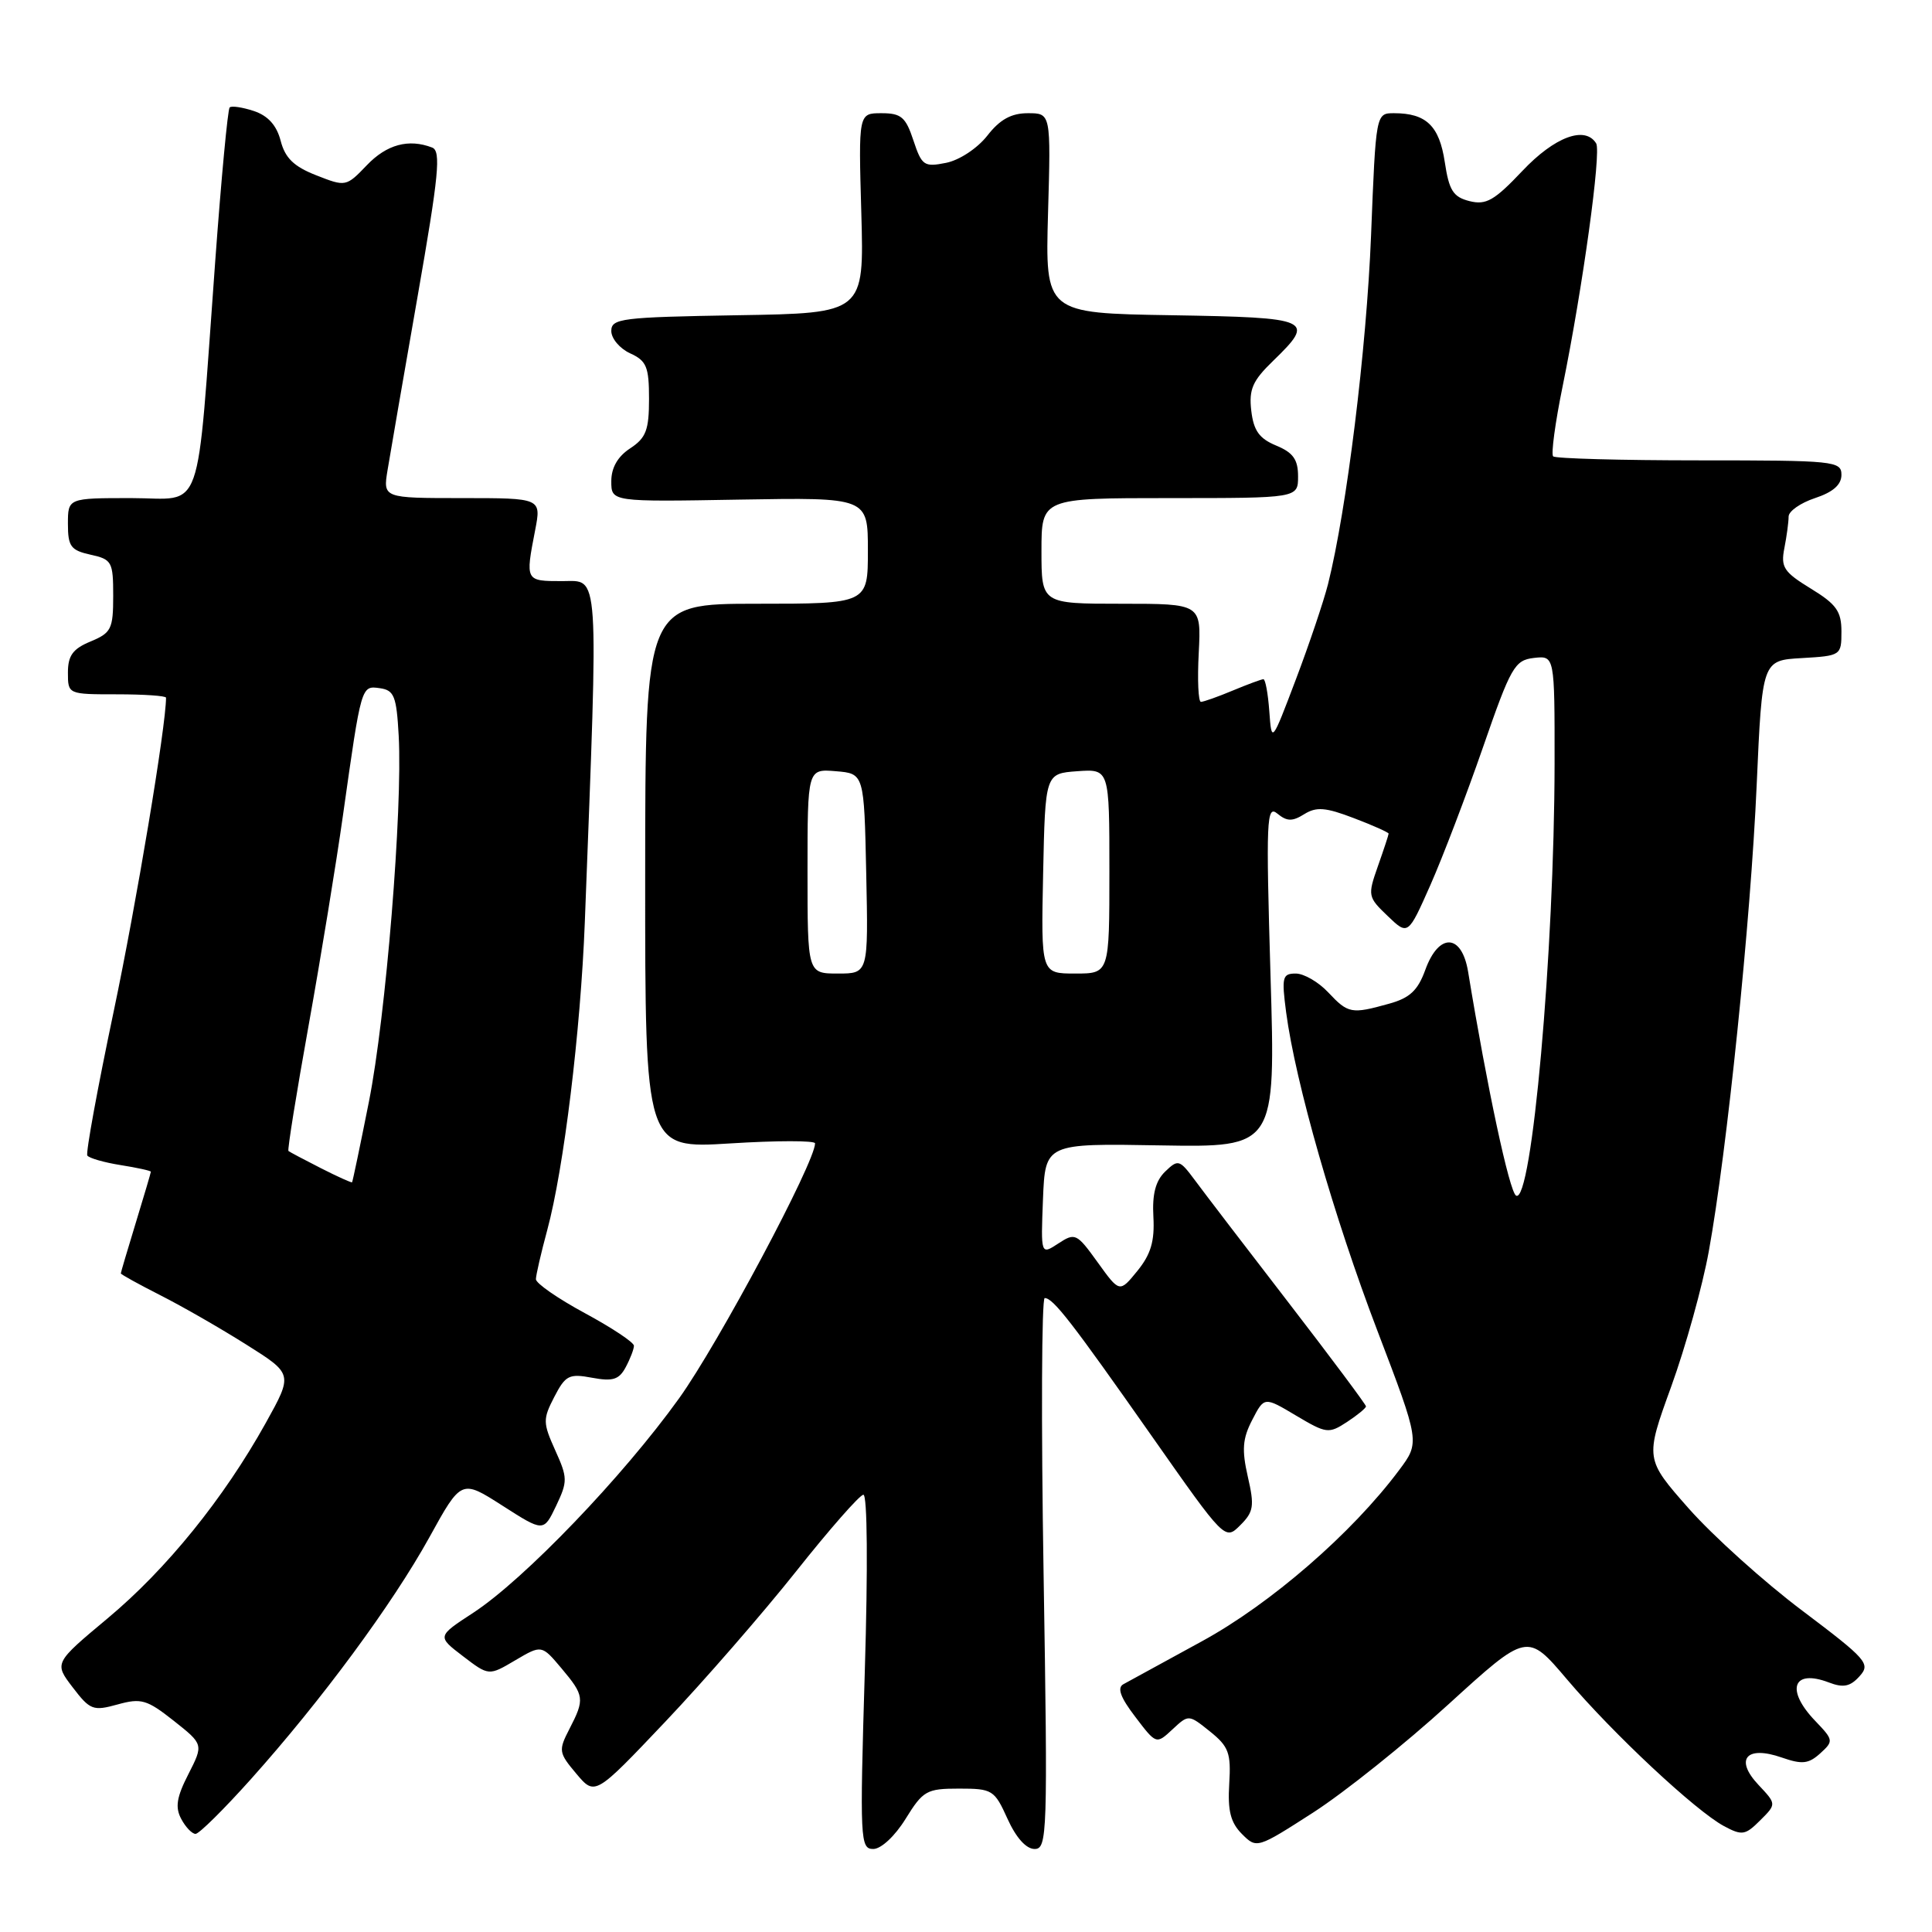 <?xml version="1.0" encoding="UTF-8" standalone="no"?>
<!DOCTYPE svg PUBLIC "-//W3C//DTD SVG 1.1//EN" "http://www.w3.org/Graphics/SVG/1.1/DTD/svg11.dtd" >
<svg xmlns="http://www.w3.org/2000/svg" xmlns:xlink="http://www.w3.org/1999/xlink" version="1.1" viewBox="0 0 256 256">
 <g >
 <path fill="currentColor"
d=" M 120.00 241.00 C 122.31 237.27 122.78 237.00 127.08 237.00 C 131.50 237.00 131.77 237.17 133.50 241.00 C 134.63 243.50 135.97 245.00 137.09 245.00 C 138.77 245.00 138.84 243.07 138.28 208.50 C 137.95 188.43 138.02 172.00 138.43 172.00 C 139.55 172.00 141.97 175.12 152.63 190.31 C 162.32 204.12 162.32 204.12 164.34 202.10 C 166.12 200.33 166.24 199.56 165.34 195.66 C 164.53 192.10 164.64 190.62 165.93 188.14 C 167.52 185.06 167.52 185.06 171.73 187.57 C 175.75 189.96 176.06 190.00 178.47 188.43 C 179.86 187.52 181.00 186.58 181.00 186.35 C 181.00 186.12 176.39 179.94 170.75 172.62 C 165.11 165.31 159.53 158.01 158.35 156.41 C 156.29 153.64 156.11 153.58 154.39 155.24 C 153.12 156.47 152.66 158.22 152.83 161.24 C 153.01 164.46 152.49 166.21 150.71 168.40 C 148.35 171.30 148.35 171.30 145.45 167.27 C 142.67 163.41 142.46 163.31 140.23 164.77 C 137.91 166.29 137.91 166.29 138.20 158.90 C 138.50 151.50 138.50 151.50 153.77 151.77 C 169.03 152.03 169.03 152.03 168.35 129.27 C 167.74 108.56 167.82 106.62 169.26 107.81 C 170.53 108.85 171.24 108.87 172.82 107.88 C 174.43 106.88 175.64 106.97 179.40 108.41 C 181.93 109.37 184.00 110.30 184.00 110.46 C 184.00 110.62 183.36 112.56 182.58 114.77 C 181.21 118.67 181.24 118.86 183.87 121.37 C 186.57 123.96 186.57 123.96 189.54 117.26 C 191.17 113.57 194.30 105.37 196.50 99.03 C 200.20 88.35 200.70 87.48 203.25 87.18 C 206.00 86.87 206.00 86.87 205.99 101.18 C 205.96 126.05 202.96 159.71 200.88 158.42 C 200.00 157.88 197.06 144.16 194.53 128.75 C 193.69 123.69 190.65 123.56 188.86 128.51 C 187.87 131.24 186.81 132.24 184.05 133.00 C 179.07 134.39 178.64 134.31 176.00 131.50 C 174.71 130.12 172.77 129.00 171.70 129.00 C 169.92 129.00 169.81 129.47 170.42 134.14 C 171.66 143.46 176.76 161.27 182.50 176.30 C 188.15 191.11 188.15 191.11 185.39 194.80 C 179.15 203.16 168.36 212.52 159.22 217.50 C 154.18 220.25 149.51 222.80 148.85 223.17 C 148.00 223.64 148.46 224.92 150.43 227.49 C 153.21 231.15 153.21 231.15 155.36 229.15 C 157.50 227.16 157.50 227.16 160.33 229.43 C 162.82 231.43 163.13 232.28 162.88 236.37 C 162.66 239.94 163.06 241.50 164.56 243.01 C 166.52 244.97 166.57 244.95 174.02 240.16 C 178.13 237.51 186.20 231.06 191.93 225.83 C 202.37 216.32 202.37 216.32 207.63 222.52 C 213.78 229.77 224.68 239.95 228.44 241.97 C 230.83 243.25 231.26 243.18 233.23 241.21 C 235.40 239.05 235.40 239.05 233.01 236.51 C 229.81 233.11 231.39 231.24 236.09 232.88 C 238.79 233.82 239.64 233.73 241.19 232.33 C 242.98 230.70 242.96 230.57 240.52 228.02 C 236.57 223.90 237.56 221.12 242.32 222.93 C 244.25 223.67 245.16 223.49 246.40 222.11 C 247.89 220.46 247.40 219.90 238.81 213.42 C 233.75 209.62 227.00 203.53 223.79 199.91 C 217.97 193.31 217.97 193.31 221.44 183.74 C 223.35 178.47 225.59 170.41 226.42 165.83 C 228.83 152.61 231.98 121.97 232.77 104.00 C 233.50 87.50 233.50 87.50 238.75 87.20 C 243.93 86.90 244.00 86.85 244.00 83.68 C 244.00 81.00 243.33 80.06 239.94 77.99 C 236.35 75.79 235.94 75.16 236.44 72.62 C 236.75 71.04 237.00 69.17 237.00 68.45 C 237.00 67.74 238.57 66.64 240.50 66.00 C 242.89 65.21 244.00 64.23 244.00 62.92 C 244.00 61.09 243.08 61.00 225.17 61.00 C 214.81 61.00 206.09 60.76 205.80 60.47 C 205.51 60.18 206.07 56.01 207.05 51.22 C 209.71 38.17 212.20 20.14 211.50 19.00 C 210.03 16.62 205.99 18.13 201.72 22.65 C 198.01 26.57 196.92 27.20 194.72 26.65 C 192.55 26.10 192.01 25.25 191.44 21.47 C 190.72 16.68 188.98 15.00 184.72 15.00 C 182.31 15.00 182.31 15.00 181.67 31.25 C 181.07 46.25 178.44 67.55 175.97 77.40 C 175.40 79.65 173.49 85.33 171.72 90.00 C 168.50 98.50 168.50 98.50 168.19 94.25 C 168.02 91.91 167.67 90.00 167.41 90.00 C 167.15 90.00 165.32 90.68 163.35 91.50 C 161.37 92.33 159.47 93.00 159.13 93.00 C 158.78 93.00 158.65 90.08 158.84 86.50 C 159.17 80.00 159.17 80.00 148.59 80.00 C 138.00 80.00 138.00 80.00 138.00 73.00 C 138.00 66.00 138.00 66.00 155.00 66.00 C 172.00 66.00 172.00 66.00 172.00 63.12 C 172.00 60.89 171.35 59.97 169.10 59.04 C 166.86 58.11 166.11 57.07 165.80 54.42 C 165.47 51.59 165.97 50.45 168.70 47.81 C 174.36 42.32 173.82 42.08 155.25 41.77 C 138.50 41.50 138.50 41.50 138.87 28.25 C 139.25 15.00 139.25 15.00 136.20 15.00 C 134.00 15.00 132.49 15.83 130.82 17.98 C 129.50 19.66 127.12 21.23 125.35 21.58 C 122.45 22.16 122.14 21.95 121.03 18.60 C 120.01 15.51 119.41 15.00 116.80 15.00 C 113.75 15.00 113.75 15.00 114.13 28.25 C 114.50 41.50 114.50 41.50 97.75 41.77 C 82.34 42.03 81.00 42.19 81.00 43.86 C 81.00 44.86 82.13 46.19 83.50 46.82 C 85.67 47.81 86.00 48.60 86.00 52.86 C 86.00 56.99 85.60 58.03 83.50 59.41 C 81.85 60.49 81.00 61.97 81.00 63.77 C 81.00 66.50 81.00 66.50 98.00 66.20 C 115.00 65.91 115.00 65.91 115.00 72.95 C 115.00 80.00 115.00 80.00 100.25 80.00 C 85.50 80.00 85.50 80.00 85.49 116.11 C 85.48 152.21 85.48 152.21 96.74 151.51 C 102.93 151.12 108.00 151.12 108.00 151.50 C 108.00 154.01 95.19 178.03 89.98 185.29 C 82.53 195.67 69.45 209.29 62.71 213.70 C 57.91 216.83 57.91 216.83 61.34 219.45 C 64.77 222.07 64.77 222.07 68.27 220.00 C 71.77 217.94 71.77 217.94 74.39 221.05 C 77.44 224.68 77.50 225.13 75.45 229.10 C 73.98 231.95 74.02 232.24 76.37 235.03 C 78.84 237.96 78.84 237.96 88.17 228.12 C 93.30 222.71 101.10 213.74 105.50 208.20 C 109.90 202.65 113.91 198.09 114.40 198.06 C 114.93 198.02 115.01 207.68 114.59 221.50 C 113.92 243.82 113.98 245.00 115.71 245.00 C 116.75 245.00 118.58 243.30 120.00 241.00 Z  M 33.27 235.72 C 42.63 225.26 51.99 212.57 56.89 203.71 C 61.13 196.02 61.13 196.02 66.58 199.51 C 72.03 203.00 72.03 203.00 73.69 199.53 C 75.23 196.29 75.22 195.82 73.57 192.17 C 71.93 188.52 71.92 188.05 73.45 185.09 C 74.93 182.23 75.41 181.99 78.46 182.56 C 81.20 183.07 82.03 182.81 82.91 181.16 C 83.51 180.04 84.00 178.76 84.00 178.32 C 84.00 177.87 81.07 175.93 77.50 174.00 C 73.93 172.07 71.01 170.05 71.01 169.50 C 71.02 168.95 71.69 166.03 72.51 163.00 C 74.71 154.86 76.93 136.65 77.49 122.22 C 79.31 74.71 79.46 77.00 74.50 77.00 C 69.60 77.00 69.60 77.01 70.91 70.25 C 71.73 66.00 71.73 66.00 61.24 66.00 C 50.74 66.00 50.74 66.00 51.36 62.25 C 51.70 60.19 53.48 49.86 55.33 39.30 C 58.15 23.19 58.46 20.01 57.26 19.55 C 54.15 18.35 51.24 19.14 48.61 21.89 C 45.87 24.75 45.80 24.76 41.91 23.23 C 38.94 22.07 37.78 20.94 37.19 18.66 C 36.66 16.61 35.52 15.34 33.64 14.71 C 32.12 14.21 30.67 13.99 30.43 14.24 C 30.18 14.48 29.32 23.64 28.52 34.59 C 25.97 69.26 27.13 66.00 17.40 66.00 C 9.00 66.00 9.00 66.00 9.00 69.42 C 9.00 72.41 9.38 72.92 12.00 73.50 C 14.83 74.12 15.00 74.44 15.00 78.96 C 15.00 83.35 14.74 83.86 12.00 85.00 C 9.65 85.97 9.00 86.87 9.00 89.12 C 9.00 92.00 9.01 92.00 15.50 92.00 C 19.08 92.00 22.00 92.20 22.00 92.45 C 22.00 96.20 18.08 119.68 15.07 133.99 C 12.93 144.15 11.35 152.76 11.57 153.11 C 11.78 153.45 13.77 154.03 15.98 154.38 C 18.19 154.73 20.00 155.13 19.99 155.26 C 19.99 155.39 19.09 158.43 18.00 162.00 C 16.91 165.57 16.01 168.60 16.01 168.73 C 16.00 168.86 18.36 170.16 21.25 171.63 C 24.14 173.09 29.27 176.04 32.66 178.18 C 38.82 182.06 38.82 182.06 35.22 188.54 C 29.66 198.54 22.07 207.92 14.27 214.43 C 7.17 220.36 7.17 220.36 9.63 223.58 C 11.93 226.59 12.33 226.75 15.58 225.85 C 18.71 224.98 19.47 225.21 23.02 228.01 C 26.97 231.14 26.97 231.14 24.96 235.09 C 23.40 238.13 23.19 239.48 24.01 241.01 C 24.59 242.11 25.45 243.00 25.91 243.00 C 26.38 243.00 29.69 239.72 33.27 235.72 Z  M 107.00 115.44 C 107.00 101.88 107.00 101.88 110.75 102.19 C 114.50 102.50 114.50 102.50 114.78 115.75 C 115.06 129.00 115.06 129.00 111.03 129.00 C 107.00 129.00 107.00 129.00 107.00 115.44 Z  M 138.22 115.75 C 138.50 102.50 138.50 102.50 142.75 102.19 C 147.00 101.89 147.00 101.89 147.00 115.44 C 147.00 129.00 147.00 129.00 142.47 129.00 C 137.94 129.00 137.94 129.00 138.22 115.75 Z  M 42.50 154.78 C 40.30 153.66 38.37 152.64 38.22 152.51 C 38.07 152.38 39.27 144.90 40.89 135.89 C 42.51 126.87 44.56 114.33 45.45 108.00 C 47.89 90.73 47.85 90.84 50.34 91.19 C 52.23 91.46 52.54 92.24 52.83 97.50 C 53.36 107.27 51.13 134.70 48.88 146.00 C 47.73 151.78 46.73 156.57 46.65 156.66 C 46.57 156.74 44.70 155.90 42.50 154.78 Z "/>
</g>
</svg>